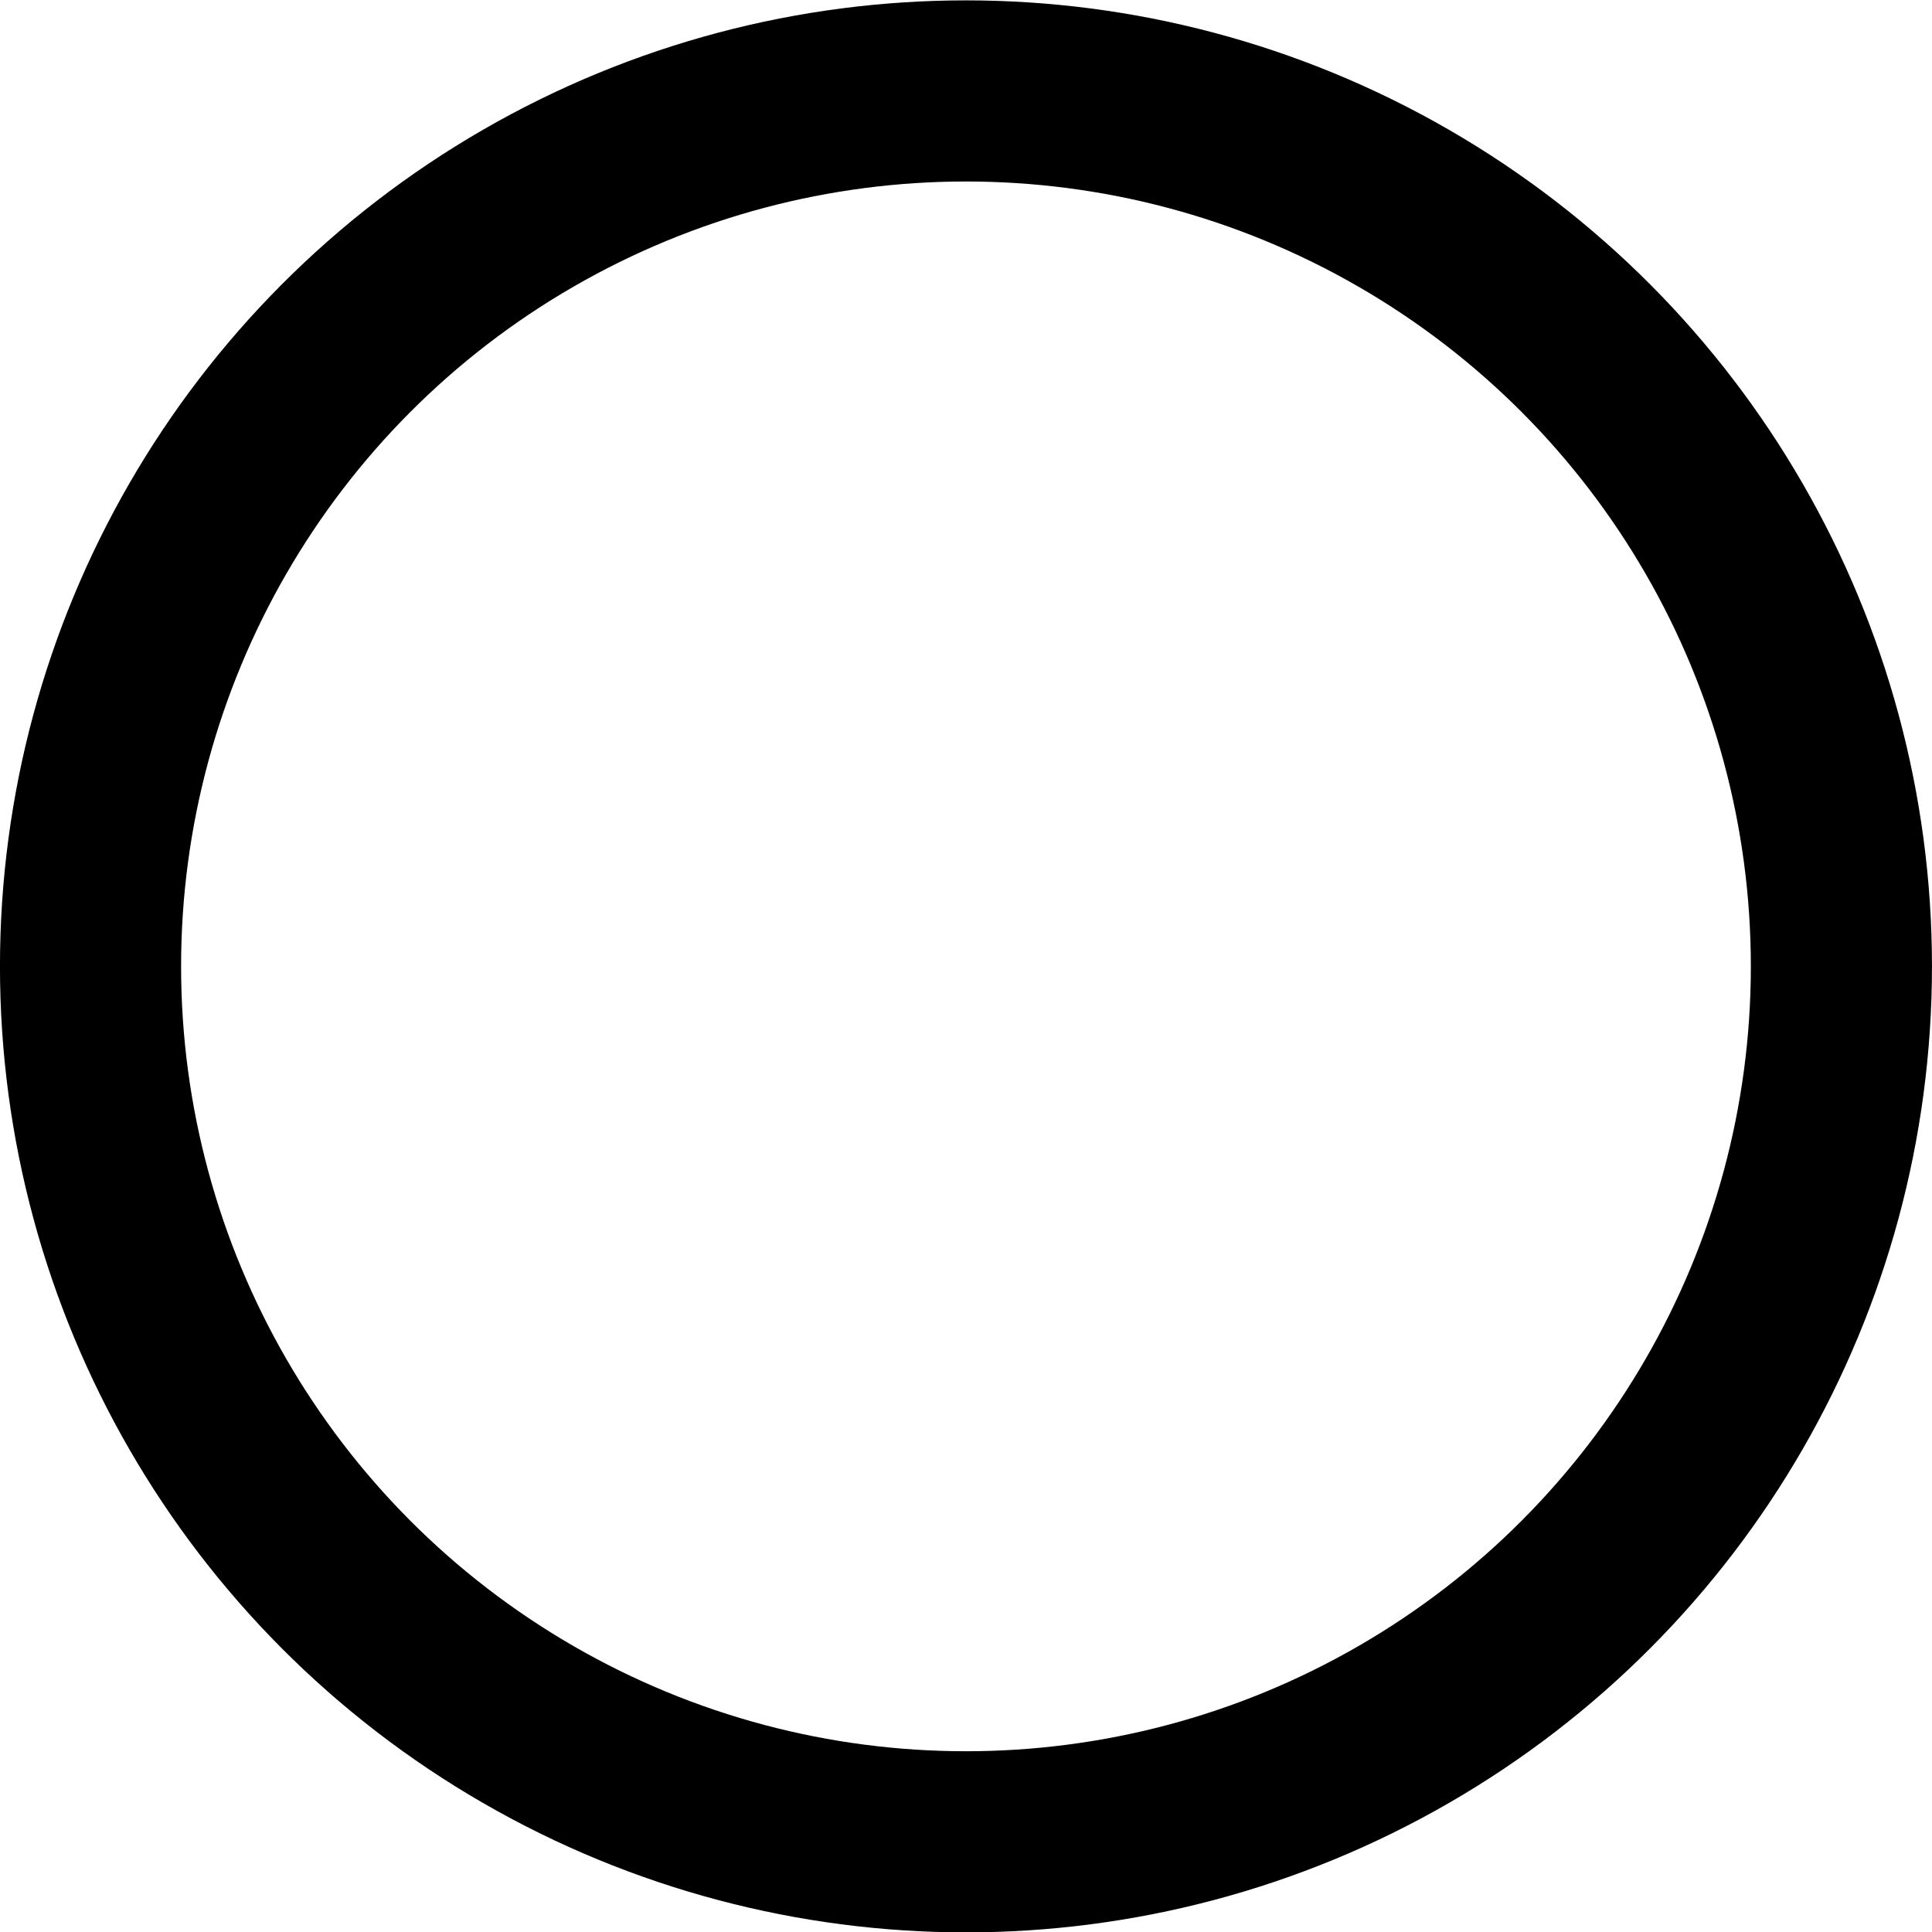 <?xml version="1.0" encoding="UTF-8"?>
<svg id="svg8" width="128" height="128" version="1.1" viewBox="0 0 33.867 33.867" xmlns="http://www.w3.org/2000/svg" xmlns:cc="http://creativecommons.org/ns#" xmlns:dc="http://purl.org/dc/elements/1.1/" xmlns:rdf="http://www.w3.org/1999/02/22-rdf-syntax-ns#">
 <g id="layer1" transform="translate(0 -263.13)">
  <circle id="path845" cx="16.933" cy="280.07" r="15.346" fill="none" stroke="#000" stroke-linecap="round" stroke-linejoin="round" stroke-width="3.175"/>
 </g>
</svg>
